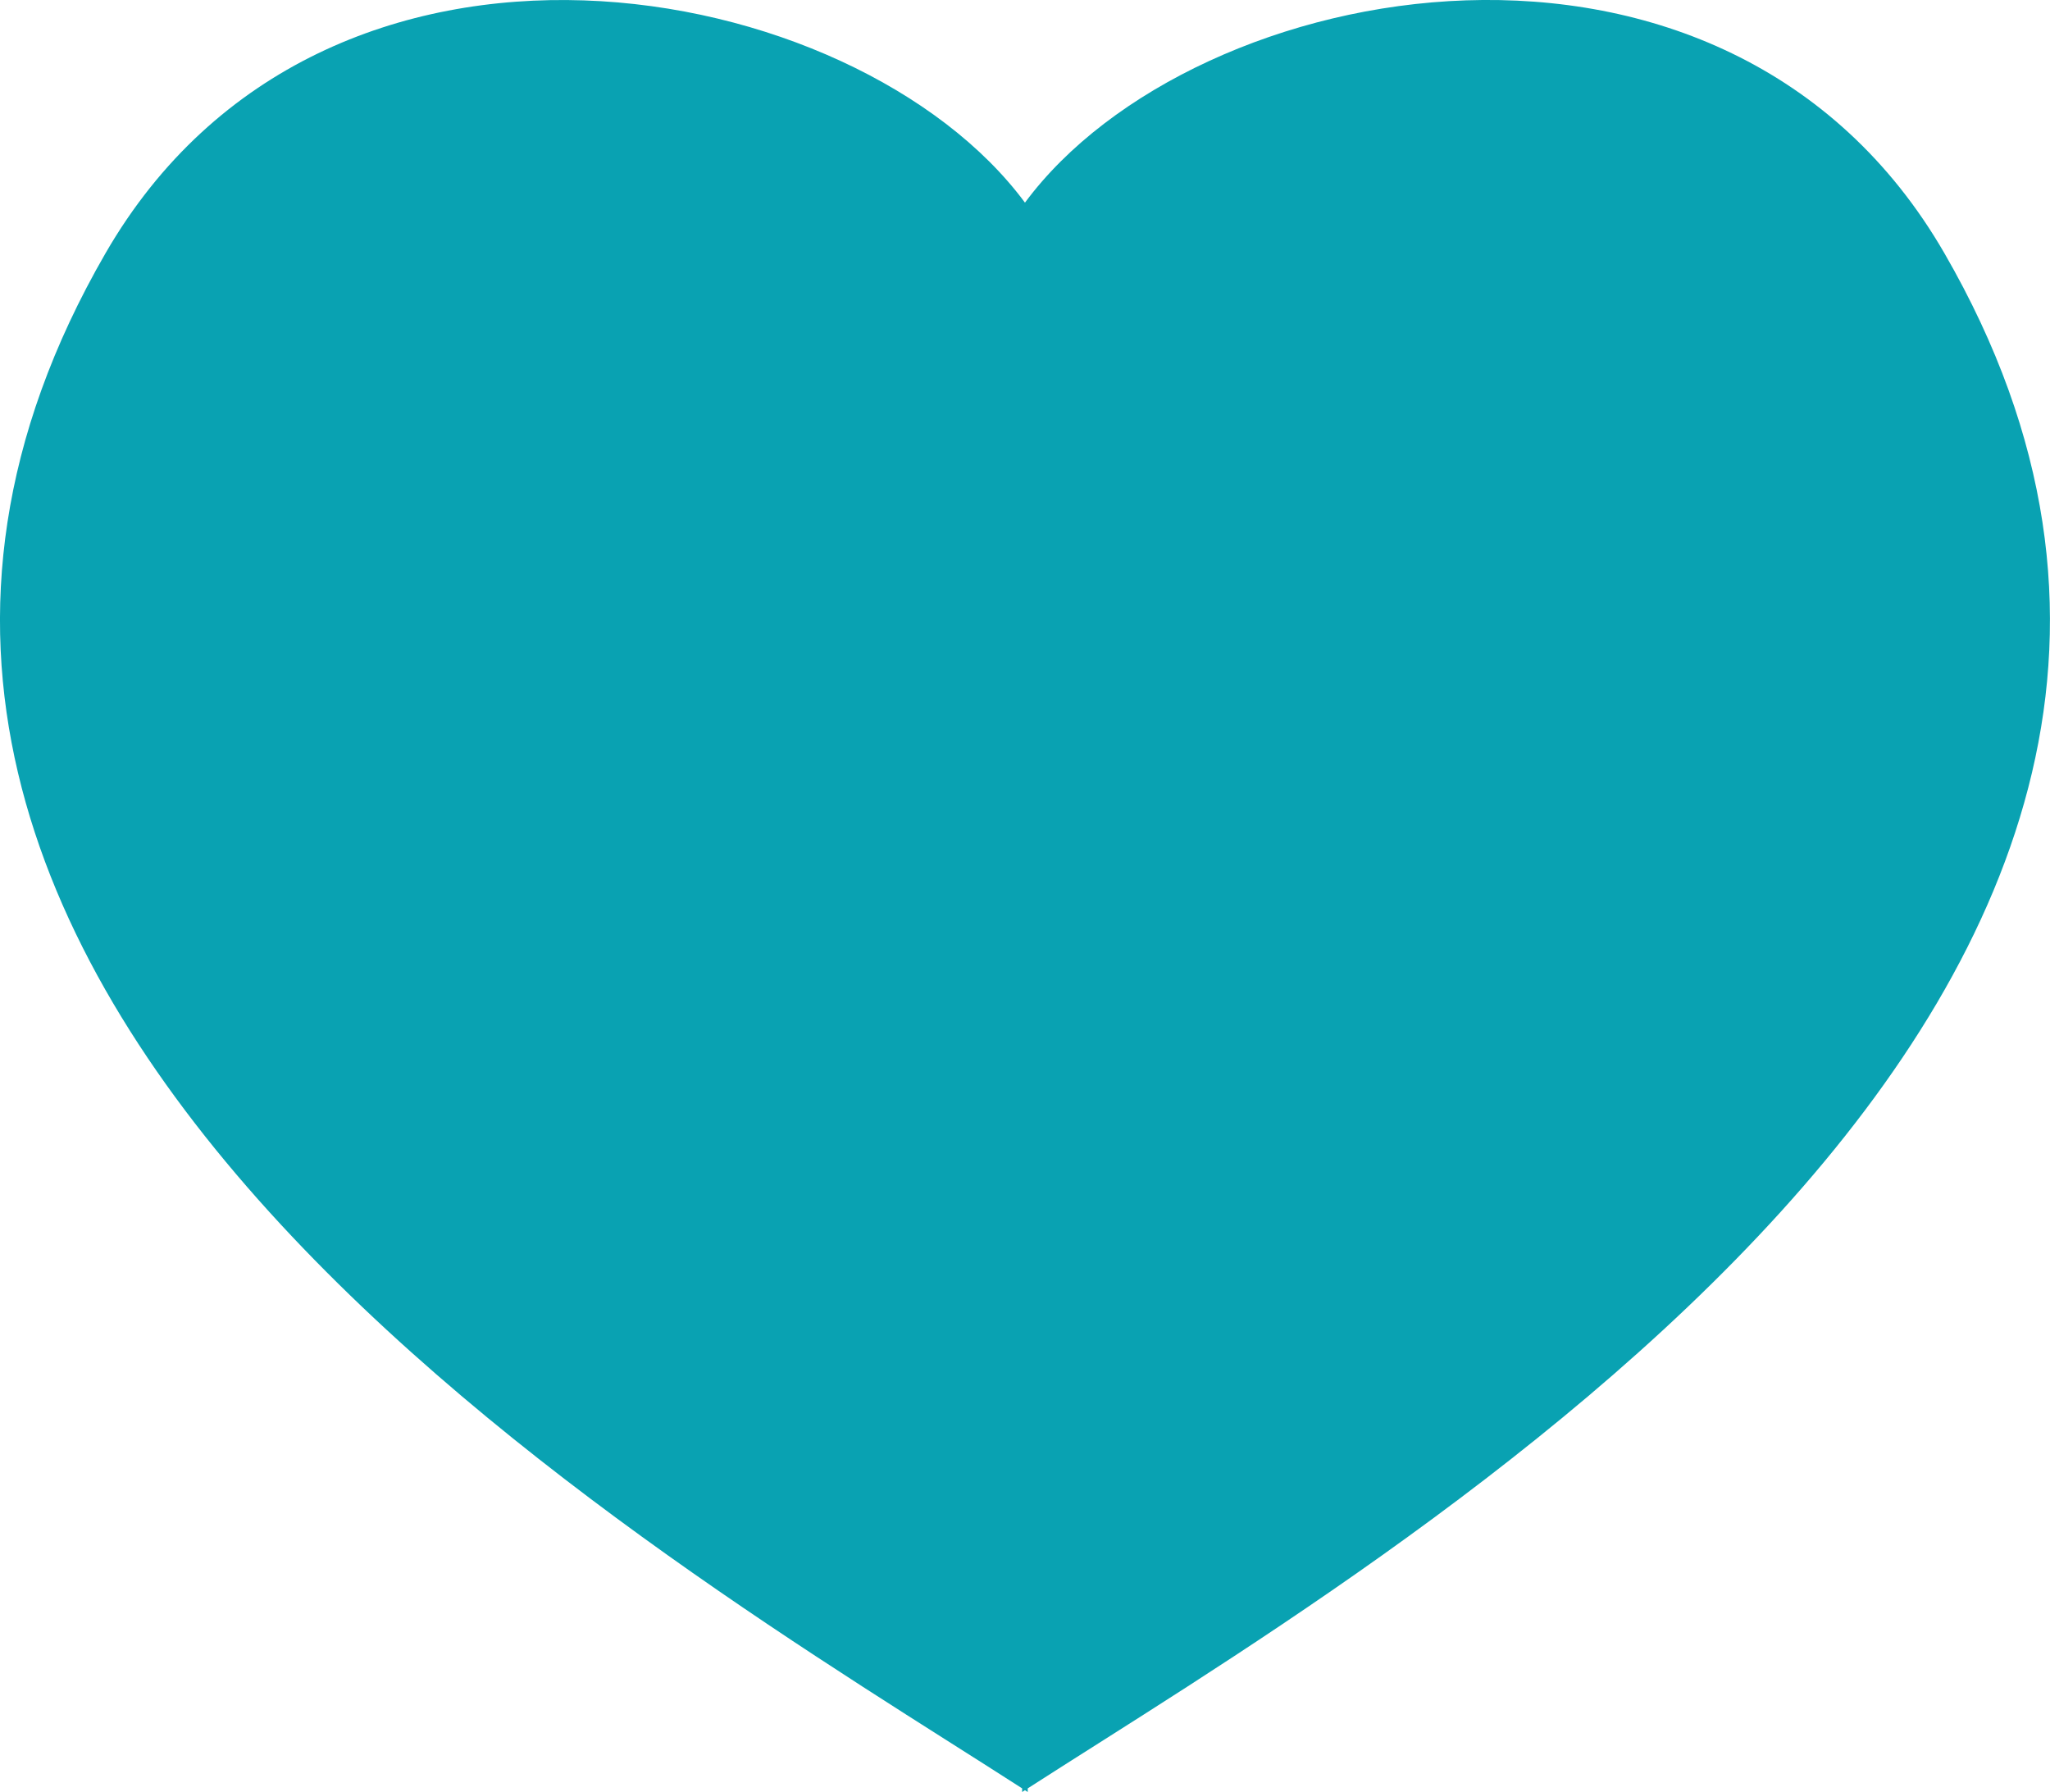 <svg version="1.1" id="图层_1" x="0px" y="0px" width="33.429px" height="29.217px" viewBox="0 0 33.429 29.217" enable-background="new 0 0 33.429 29.217" xml:space="preserve" xmlns="http://www.w3.org/2000/svg" xmlns:xlink="http://www.w3.org/1999/xlink" xmlns:xml="http://www.w3.org/XML/1998/namespace">
  <path fill="#09A2B2" d="M31.708,4.13c-3.566-6.175-12.24-4.548-14.994-0.826C13.959-0.417,5.286-2.044,1.72,4.13
	c-6.967,12.063,9.095,21.258,14.948,25.028v0.059c0.015-0.01,0.03-0.02,0.046-0.029c0.015,0.01,0.03,0.02,0.045,0.029v-0.059
	C22.614,25.388,38.675,16.193,31.708,4.13z" class="color c1"/>
</svg>